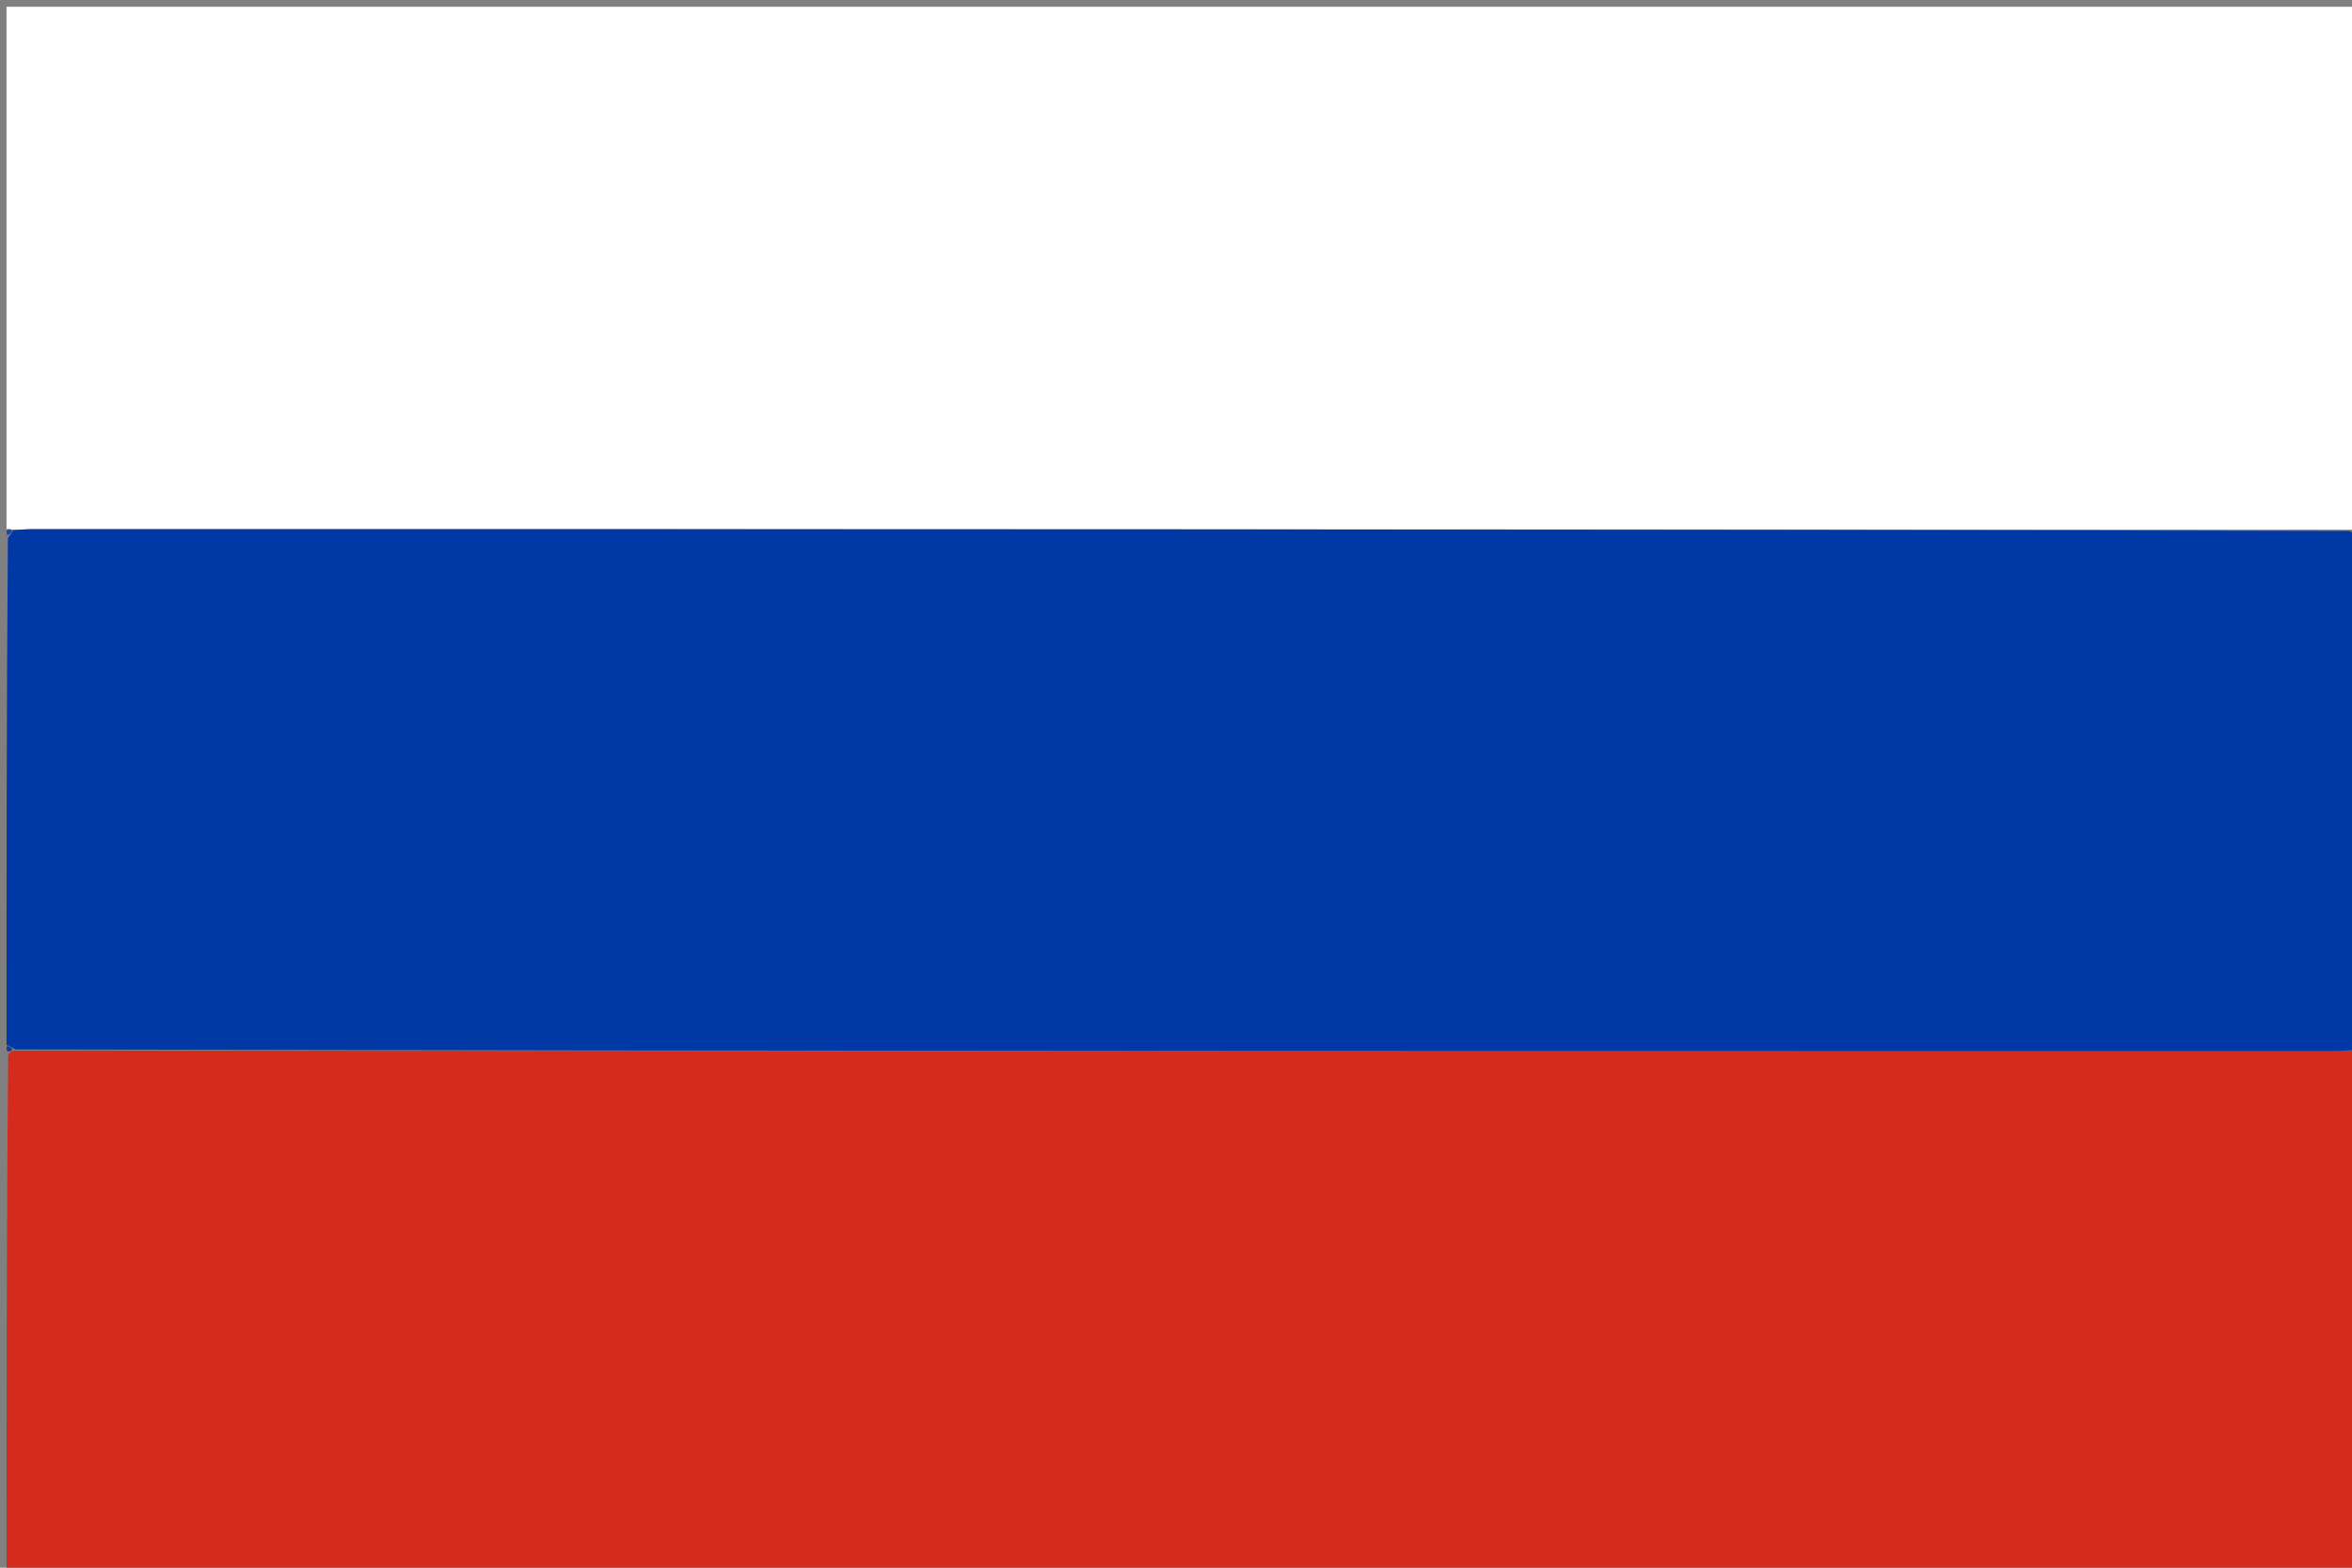<svg version="1.1" id="Layer_1" xmlns="http://www.w3.org/2000/svg" xmlns:xlink="http://www.w3.org/1999/xlink" x="0px" y="0px"
	 width="100%" viewBox="0 0 360 240" enable-background="new 0 0 360 240" xml:space="preserve">
<rect x="0" y="0" width="360" height="240" fill="#808080" stroke="none"/>
<path fill="#FFFFFF" opacity="1" stroke="none" 
	d="
M1,81 
	C1,54.356 1,27.712 1,1.034 
	C120.877,1.034 240.753,1.034 361,1.034 
	C361,27.353 361,53.708 360.743,80.526 
	C360.325,81.05 360.165,81.109 359.54,81.097 
	C241.046,81.018 123.016,81.011 4.985,81.011 
	C3.99,81.011 2.995,81.114 1.758,81.079 
	C1.344,80.993 1.172,80.997 1,81 
z"/>
<path fill="#D52B1E" opacity="1" stroke="none" 
	d="
M361,161 
	C361,187.644 361,214.288 361,240.966 
	C241.123,240.966 121.247,240.966 1,240.966 
	C1,214.647 1,188.292 1.257,161.449 
	C1.676,160.903 1.838,160.845 2.464,160.847 
	C120.956,160.915 238.982,160.925 357.009,160.927 
	C358.005,160.927 359.001,160.836 360.241,160.874 
	C360.656,160.974 360.828,160.987 361,161 
z"/>
<path fill="#0038A5" opacity="1" stroke="none" 
	d="
M359.997,160.787 
	C359.001,160.836 358.005,160.927 357.009,160.927 
	C238.982,160.925 120.956,160.915 2.344,160.664 
	C1.547,160.205 1.295,160.065 1,160 
	C1,134.312 1,108.625 1.207,82.383 
	C1.686,81.677 1.881,81.457 2,81.169 
	C2.995,81.114 3.99,81.011 4.985,81.011 
	C123.016,81.011 241.046,81.018 359.657,81.288 
	C360.449,81.772 360.704,81.922 361,82 
	C361,107.688 361,133.375 360.794,159.608 
	C360.321,160.299 360.124,160.51 359.997,160.787 
z"/>
<path fill="#1548B1" opacity="1" stroke="none" 
	d="
M1.758,81.079 
	C1.881,81.457 1.686,81.677 1.207,81.914 
	C1,82 1,81.5 1,81.25 
	C1.172,80.997 1.344,80.993 1.758,81.079 
z"/>
<path fill="#1548B1" opacity="1" stroke="none" 
	d="
M361,81.75 
	C360.704,81.922 360.449,81.772 360.121,81.36 
	C360.165,81.109 360.325,81.05 360.743,80.995 
	C361,81 361,81.5 361,81.75 
z"/>
<path fill="#1E3696" opacity="1" stroke="none" 
	d="
M1,160.25 
	C1.295,160.065 1.547,160.205 1.879,160.604 
	C1.838,160.845 1.676,160.903 1.257,160.981 
	C1,161 1,160.5 1,160.25 
z"/>
<path fill="#1E3696" opacity="1" stroke="none" 
	d="
M360.241,160.874 
	C360.124,160.51 360.321,160.299 360.794,160.077 
	C361,160 361,160.5 361,160.75 
	C360.828,160.987 360.656,160.974 360.241,160.874 
z"/>
</svg>
